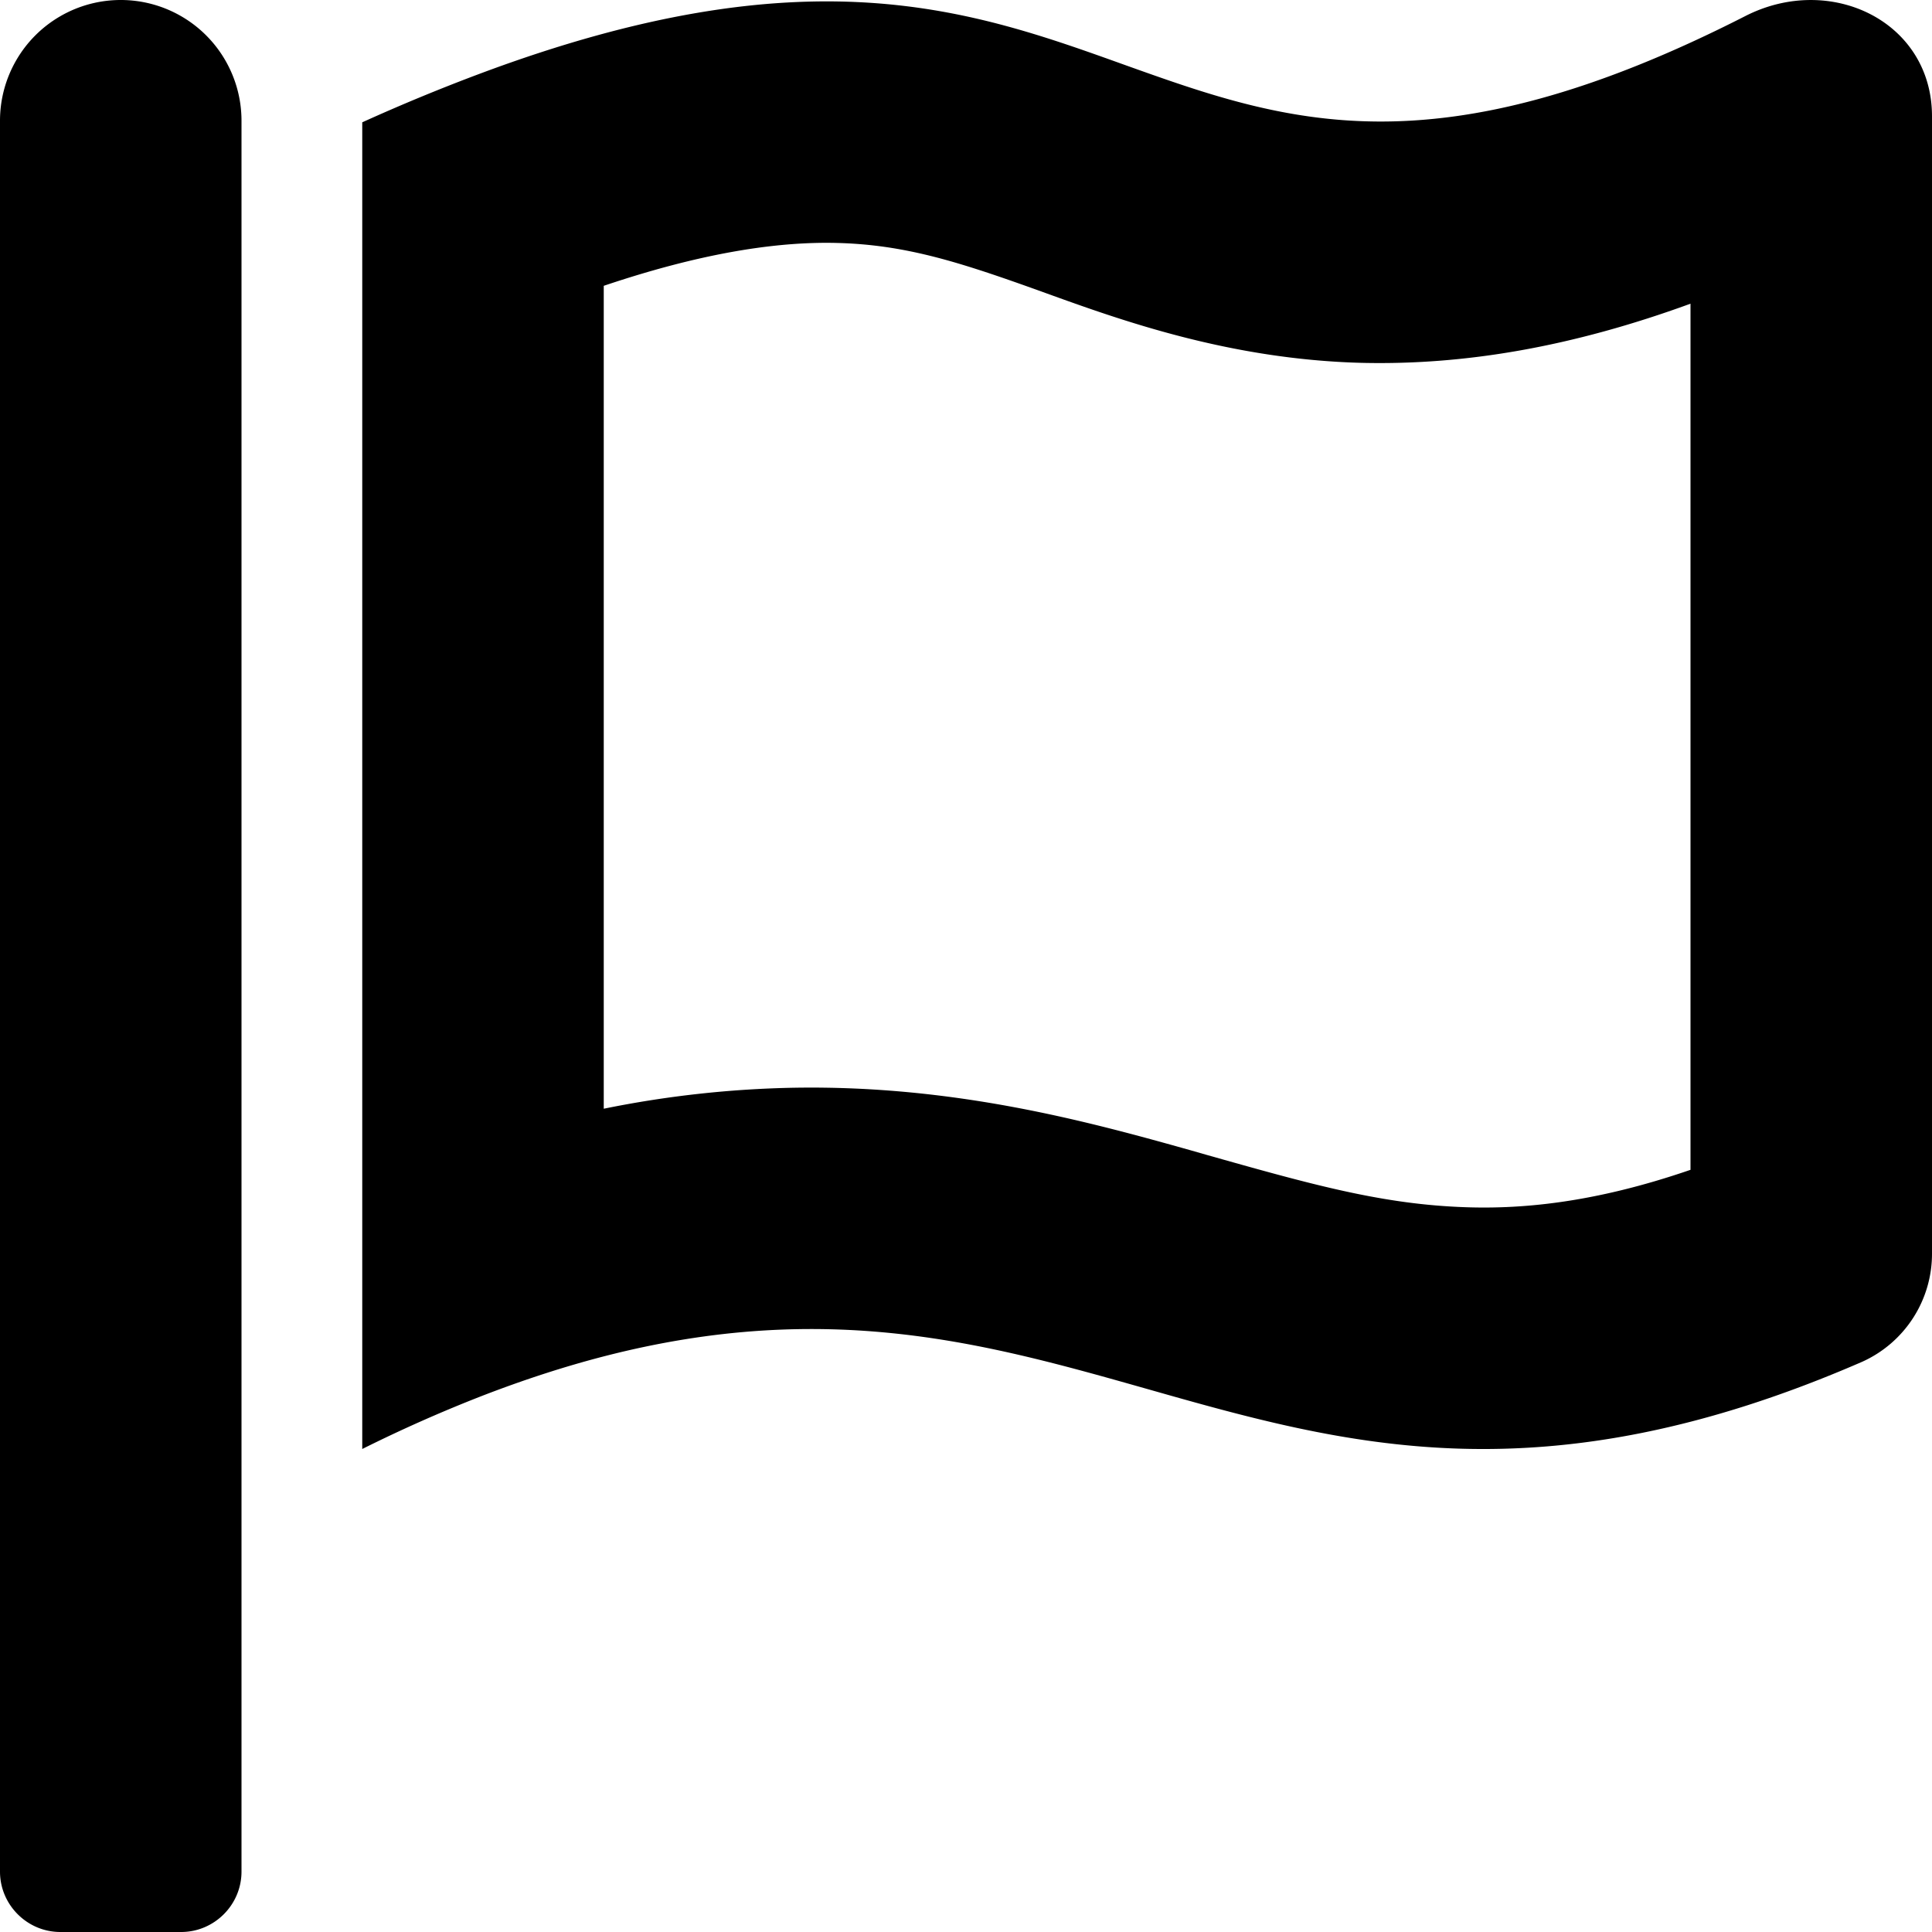 <svg width="16" height="16" viewBox="0 0 16 16" xmlns="http://www.w3.org/2000/svg" fill="currentFill">
    <path fill-rule="evenodd" clip-rule="evenodd"
        d="M14.456.132c-2.588 1.32-3.822.877-5.146.404C8.04.08 6.687-.404 3.975.61A15.74 15.74 0 0 0 3 1.013V12a11.9 11.9 0 0 1 1-.443c.35-.135.683-.242 1-.324 1.86-.48 3.18-.104 4.501.27 1.634.464 3.268.928 5.92-.225a.981.981 0 0 0 .579-.9V.963c0-.784-.838-1.19-1.544-.831ZM14 9.688V2.515c-.978.357-1.867.51-2.722.49-1.097-.028-2-.355-2.618-.578l-.156-.056c-.644-.229-1.094-.364-1.69-.36-.425.004-1.004.083-1.814.356v6.815a8.677 8.677 0 0 1 1.584-.174c1.325-.021 2.426.279 3.286.521l.115.033c.843.238 1.423.402 2.088.433.512.025 1.127-.032 1.927-.307ZM2 1a.999.999 0 1 0-2 0V15.5c0 .275.225.5.5.5h1c.275 0 .5-.225.5-.5V1Z">
    </path>
</svg>